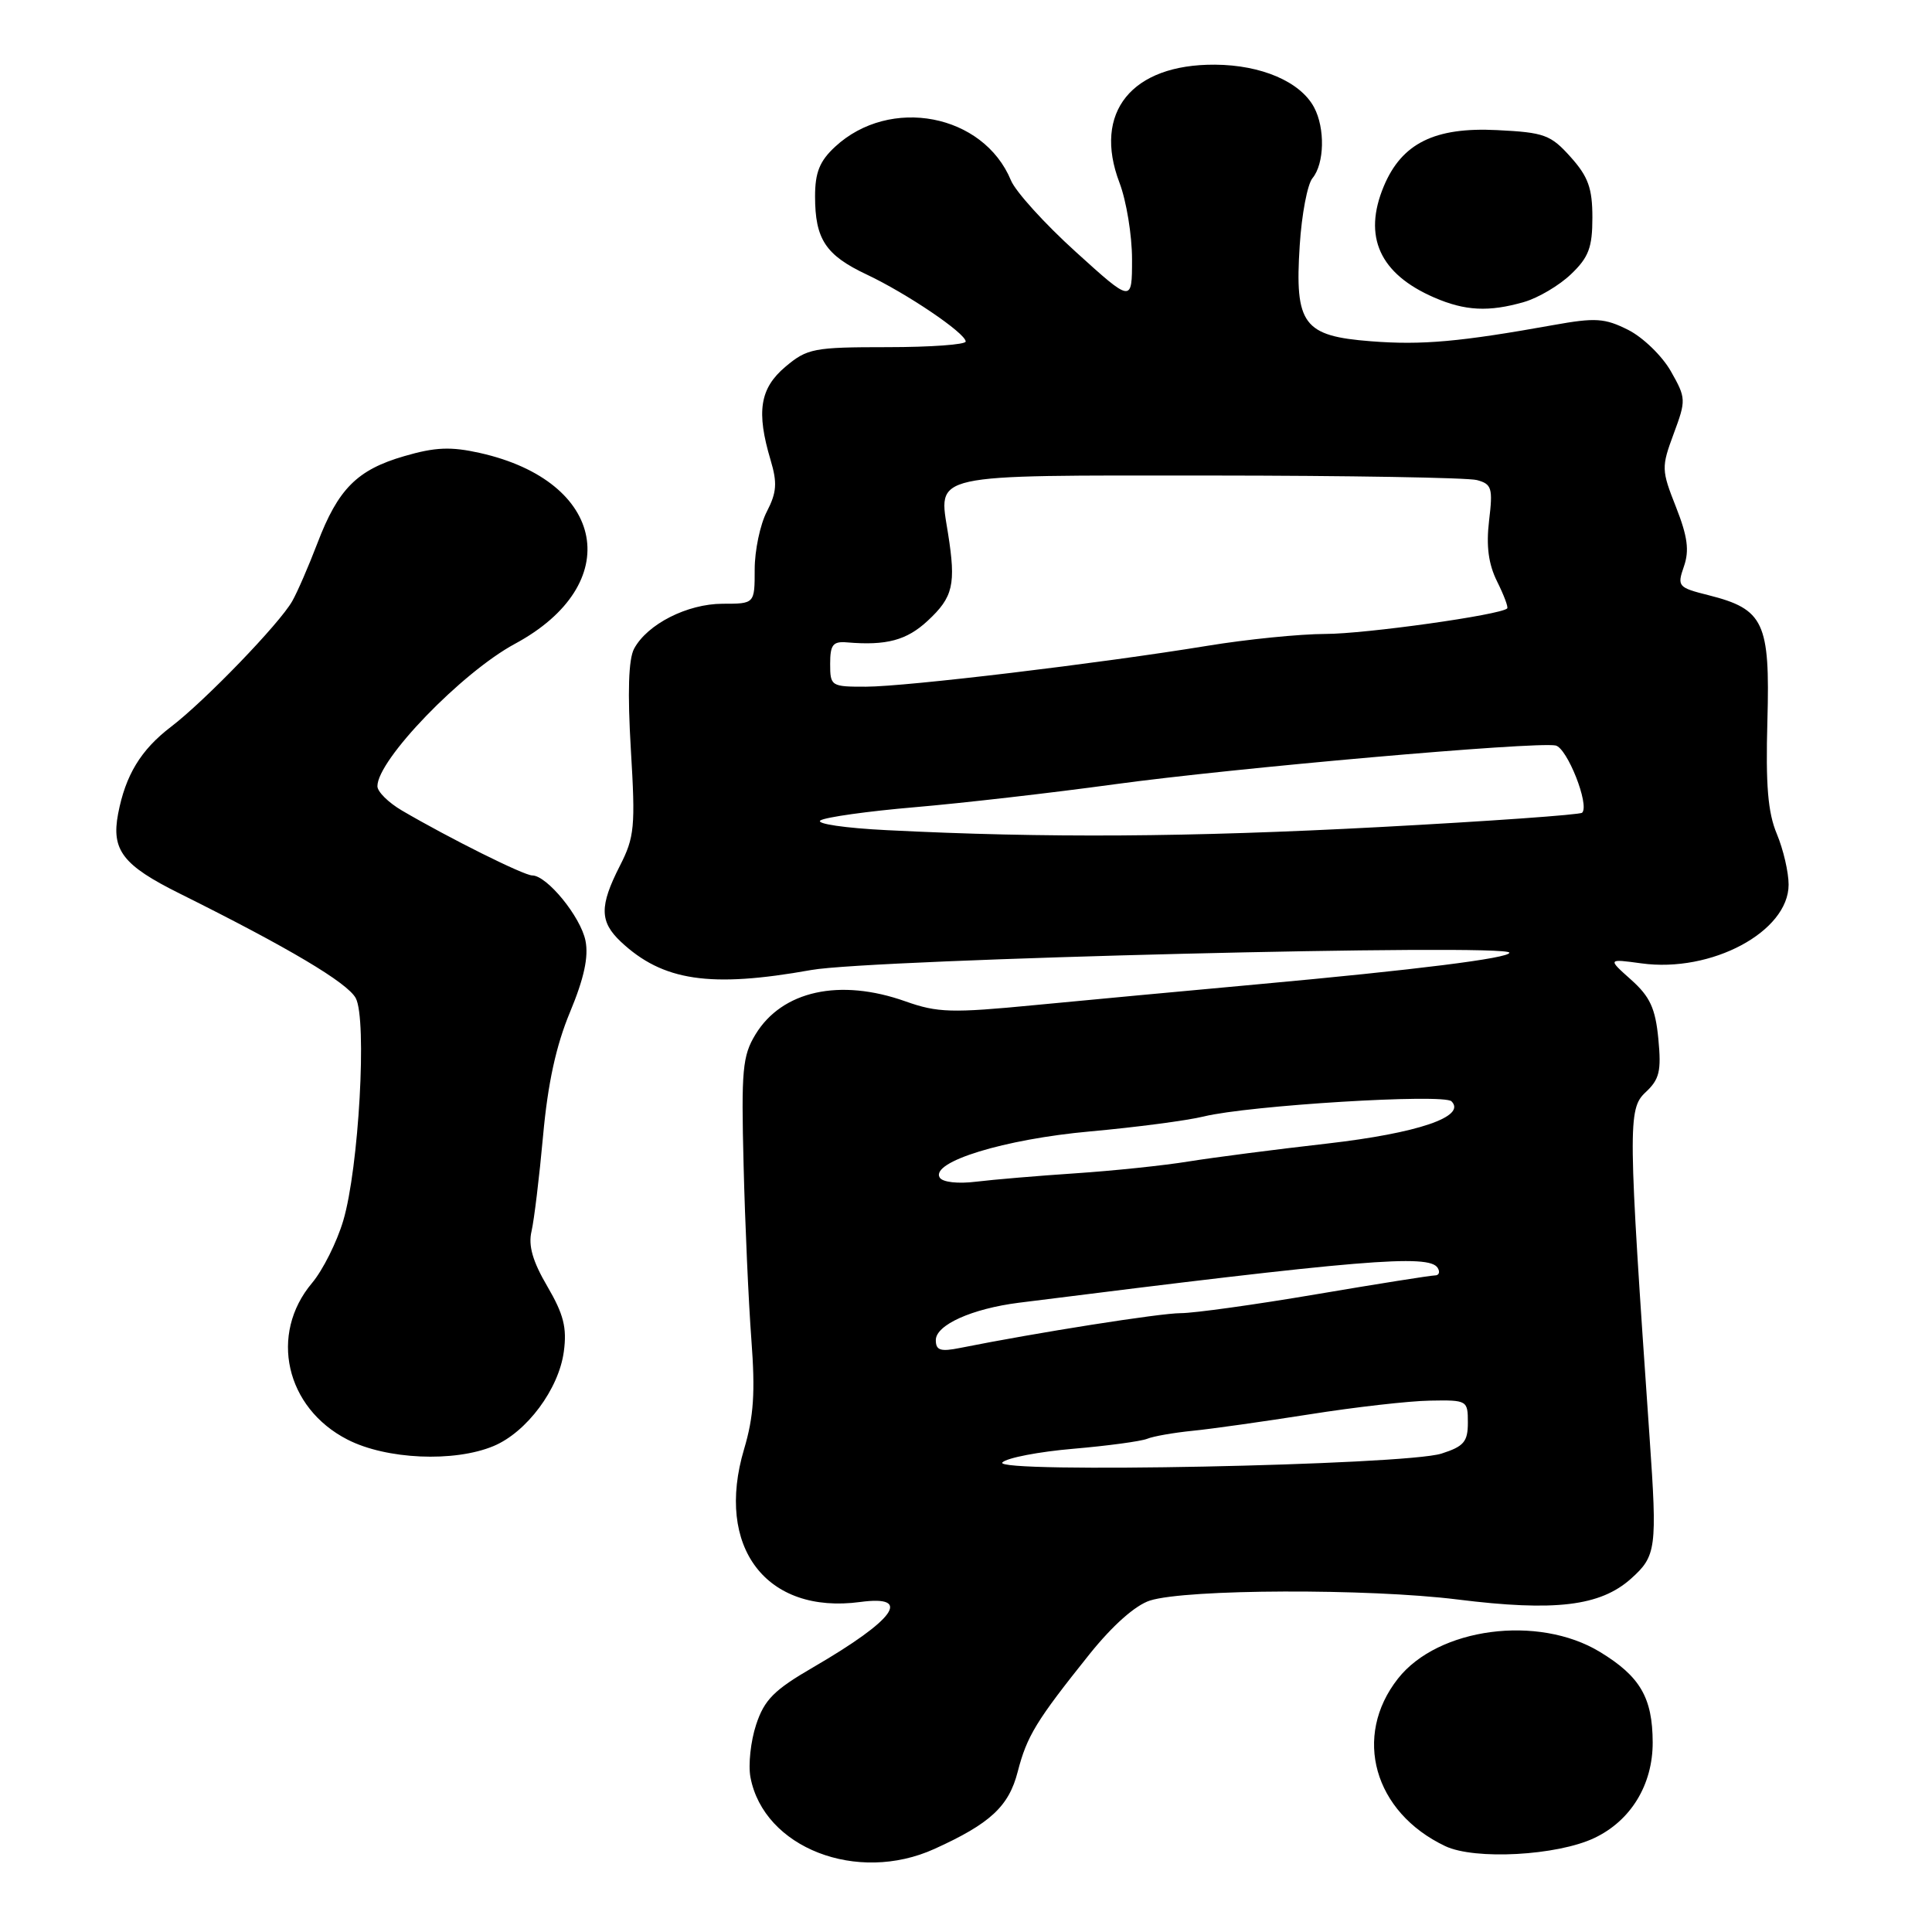 <?xml version="1.0" encoding="UTF-8" standalone="no"?>
<!DOCTYPE svg PUBLIC "-//W3C//DTD SVG 1.1//EN" "http://www.w3.org/Graphics/SVG/1.1/DTD/svg11.dtd" >
<svg xmlns="http://www.w3.org/2000/svg" xmlns:xlink="http://www.w3.org/1999/xlink" version="1.1" viewBox="0 0 256 256">
 <g >
 <path fill="currentColor"
d=" M 123.82 244.99 C 131.21 241.64 133.67 239.36 134.85 234.77 C 136.08 230.02 137.29 228.03 144.38 219.17 C 147.44 215.36 150.44 212.70 152.38 212.08 C 157.22 210.55 181.33 210.47 193.13 211.94 C 206.04 213.55 212.04 212.83 216.12 209.18 C 219.47 206.18 219.60 205.19 218.58 190.50 C 215.71 149.19 215.69 146.94 218.03 144.75 C 219.89 143.02 220.15 141.94 219.74 137.66 C 219.35 133.61 218.64 132.07 216.14 129.83 C 213.01 127.04 213.01 127.04 217.49 127.65 C 226.77 128.93 237.00 123.45 237.00 117.22 C 237.00 115.58 236.30 112.56 235.44 110.50 C 234.25 107.67 233.95 104.02 234.19 95.49 C 234.55 82.46 233.73 80.72 226.40 78.87 C 222.34 77.85 222.21 77.70 223.13 75.05 C 223.86 72.95 223.62 71.10 222.08 67.19 C 220.14 62.28 220.13 61.91 221.77 57.48 C 223.43 53.01 223.42 52.76 221.39 49.18 C 220.24 47.16 217.70 44.70 215.74 43.71 C 212.63 42.15 211.41 42.07 205.84 43.07 C 193.49 45.29 188.42 45.75 181.67 45.22 C 172.69 44.53 171.54 42.99 172.22 32.51 C 172.48 28.42 173.24 24.41 173.91 23.61 C 175.50 21.69 175.60 16.99 174.12 14.22 C 172.30 10.83 167.15 8.61 160.99 8.57 C 149.95 8.50 144.78 14.89 148.34 24.22 C 149.25 26.61 150.00 31.17 150.00 34.35 C 150.00 40.13 150.00 40.13 142.54 33.37 C 138.44 29.66 134.58 25.40 133.96 23.91 C 130.31 15.08 117.92 12.71 110.65 19.45 C 108.61 21.34 108.00 22.85 108.00 26.02 C 108.00 31.69 109.40 33.81 114.83 36.37 C 120.13 38.87 127.91 44.12 127.96 45.25 C 127.98 45.66 123.31 46.00 117.58 46.00 C 107.82 46.00 106.96 46.17 104.08 48.59 C 100.68 51.45 100.19 54.55 102.11 60.97 C 103.01 63.99 102.92 65.25 101.61 67.79 C 100.72 69.50 100.00 72.95 100.00 75.45 C 100.00 80.00 100.00 80.00 95.75 80.00 C 91.07 80.01 85.77 82.70 84.02 85.96 C 83.28 87.34 83.14 91.74 83.59 99.29 C 84.21 109.58 84.08 110.92 82.13 114.74 C 79.42 120.06 79.45 122.13 82.26 124.78 C 87.82 130.00 94.09 130.93 107.50 128.53 C 115.51 127.09 200.00 125.00 200.00 126.24 C 200.00 126.96 187.67 128.51 166.50 130.44 C 157.15 131.29 143.93 132.53 137.12 133.18 C 126.09 134.25 124.22 134.19 119.99 132.69 C 111.27 129.59 103.63 131.28 100.11 137.06 C 98.38 139.90 98.21 141.78 98.53 154.37 C 98.72 162.14 99.19 172.55 99.56 177.50 C 100.09 184.48 99.87 187.73 98.60 192.00 C 94.72 205.00 101.52 213.95 114.00 212.27 C 120.96 211.34 118.60 214.61 107.79 220.90 C 102.56 223.93 101.28 225.22 100.19 228.53 C 99.47 230.71 99.13 233.85 99.44 235.50 C 101.20 244.84 113.56 249.65 123.82 244.99 Z  M 211.27 243.54 C 216.10 241.25 219.00 236.48 218.99 230.88 C 218.97 224.95 217.33 222.13 212.00 218.89 C 203.82 213.92 190.55 215.67 185.24 222.42 C 179.21 230.08 182.04 240.13 191.50 244.62 C 195.41 246.48 206.33 245.89 211.27 243.54 Z  M 65.40 191.61 C 69.80 189.77 74.05 184.05 74.71 179.09 C 75.14 175.93 74.68 174.14 72.53 170.46 C 70.58 167.14 69.98 165.05 70.43 163.15 C 70.77 161.69 71.46 156.00 71.96 150.50 C 72.59 143.55 73.68 138.55 75.53 134.11 C 77.39 129.64 78.01 126.79 77.58 124.65 C 76.94 121.47 72.47 116.00 70.52 116.00 C 69.42 116.00 59.56 111.09 53.26 107.40 C 51.47 106.35 50.01 104.91 50.01 104.18 C 49.99 100.70 61.18 89.11 68.23 85.31 C 82.87 77.42 80.37 63.78 63.59 60.02 C 59.74 59.16 57.68 59.24 53.57 60.44 C 47.32 62.25 44.80 64.78 42.05 72.00 C 40.89 75.03 39.40 78.47 38.72 79.66 C 37.05 82.62 27.12 92.91 22.65 96.31 C 18.66 99.36 16.63 102.70 15.65 107.83 C 14.73 112.65 16.28 114.66 23.81 118.40 C 38.24 125.58 46.04 130.21 47.14 132.26 C 48.65 135.09 47.55 154.80 45.48 161.75 C 44.64 164.58 42.78 168.30 41.35 170.00 C 35.63 176.79 37.84 186.55 46.04 190.75 C 51.18 193.39 60.18 193.79 65.40 191.61 Z  M 201.93 40.02 C 203.81 39.48 206.62 37.82 208.17 36.33 C 210.51 34.10 211.00 32.79 211.00 28.83 C 211.00 24.95 210.45 23.41 208.12 20.81 C 205.48 17.86 204.64 17.55 198.37 17.24 C 190.10 16.82 185.74 18.99 183.36 24.68 C 180.57 31.35 182.81 36.28 190.03 39.42 C 194.13 41.20 197.27 41.36 201.93 40.02 Z  M 132.82 193.78 C 133.43 193.17 137.65 192.36 142.21 191.97 C 146.77 191.58 151.18 190.98 152.00 190.65 C 152.82 190.31 155.53 189.84 158.00 189.59 C 160.47 189.35 167.45 188.36 173.50 187.41 C 179.55 186.45 186.75 185.63 189.50 185.59 C 194.41 185.50 194.50 185.56 194.50 188.50 C 194.50 191.04 193.97 191.66 191.00 192.61 C 186.13 194.16 131.34 195.26 132.82 193.78 Z  M 124.00 177.57 C 124.00 175.56 128.79 173.41 135.00 172.62 C 180.39 166.90 189.36 166.15 190.50 168.00 C 190.84 168.55 190.68 169.00 190.14 169.00 C 189.60 169.00 182.52 170.12 174.40 171.50 C 166.28 172.88 158.21 174.00 156.45 174.00 C 153.71 174.00 137.41 176.57 127.21 178.61 C 124.62 179.13 124.00 178.93 124.00 177.57 Z  M 124.52 156.04 C 123.24 153.96 133.09 150.94 144.44 149.92 C 150.52 149.37 157.30 148.48 159.50 147.94 C 165.49 146.47 191.29 144.89 192.33 145.93 C 194.35 147.95 187.88 150.15 175.84 151.53 C 169.05 152.30 160.80 153.37 157.50 153.90 C 154.20 154.44 147.45 155.14 142.50 155.47 C 137.55 155.80 131.63 156.30 129.34 156.58 C 126.93 156.88 124.90 156.65 124.52 156.04 Z  M 117.50 110.00 C 112.00 109.73 108.05 109.15 108.71 108.71 C 109.38 108.28 115.00 107.49 121.21 106.96 C 127.42 106.43 139.30 105.07 147.62 103.93 C 163.39 101.77 203.36 98.25 206.12 98.78 C 207.65 99.08 210.66 106.68 209.64 107.69 C 209.37 107.96 197.30 108.82 182.82 109.59 C 157.43 110.94 138.55 111.06 117.50 110.00 Z  M 110.00 87.96 C 110.00 85.42 110.37 84.96 112.25 85.12 C 117.45 85.56 120.14 84.85 122.93 82.25 C 126.30 79.12 126.69 77.45 125.62 70.69 C 124.35 62.65 122.77 63.00 160.37 63.01 C 178.59 63.02 194.49 63.29 195.69 63.61 C 197.67 64.14 197.83 64.67 197.31 68.99 C 196.91 72.37 197.23 74.75 198.38 77.06 C 199.27 78.85 199.88 80.46 199.71 80.62 C 198.86 81.48 180.89 84.00 175.62 84.00 C 172.25 84.01 165.22 84.71 160.00 85.57 C 145.70 87.91 120.12 90.98 114.75 90.99 C 110.12 91.00 110.00 90.92 110.00 87.96 Z "/>
</g>
</svg>